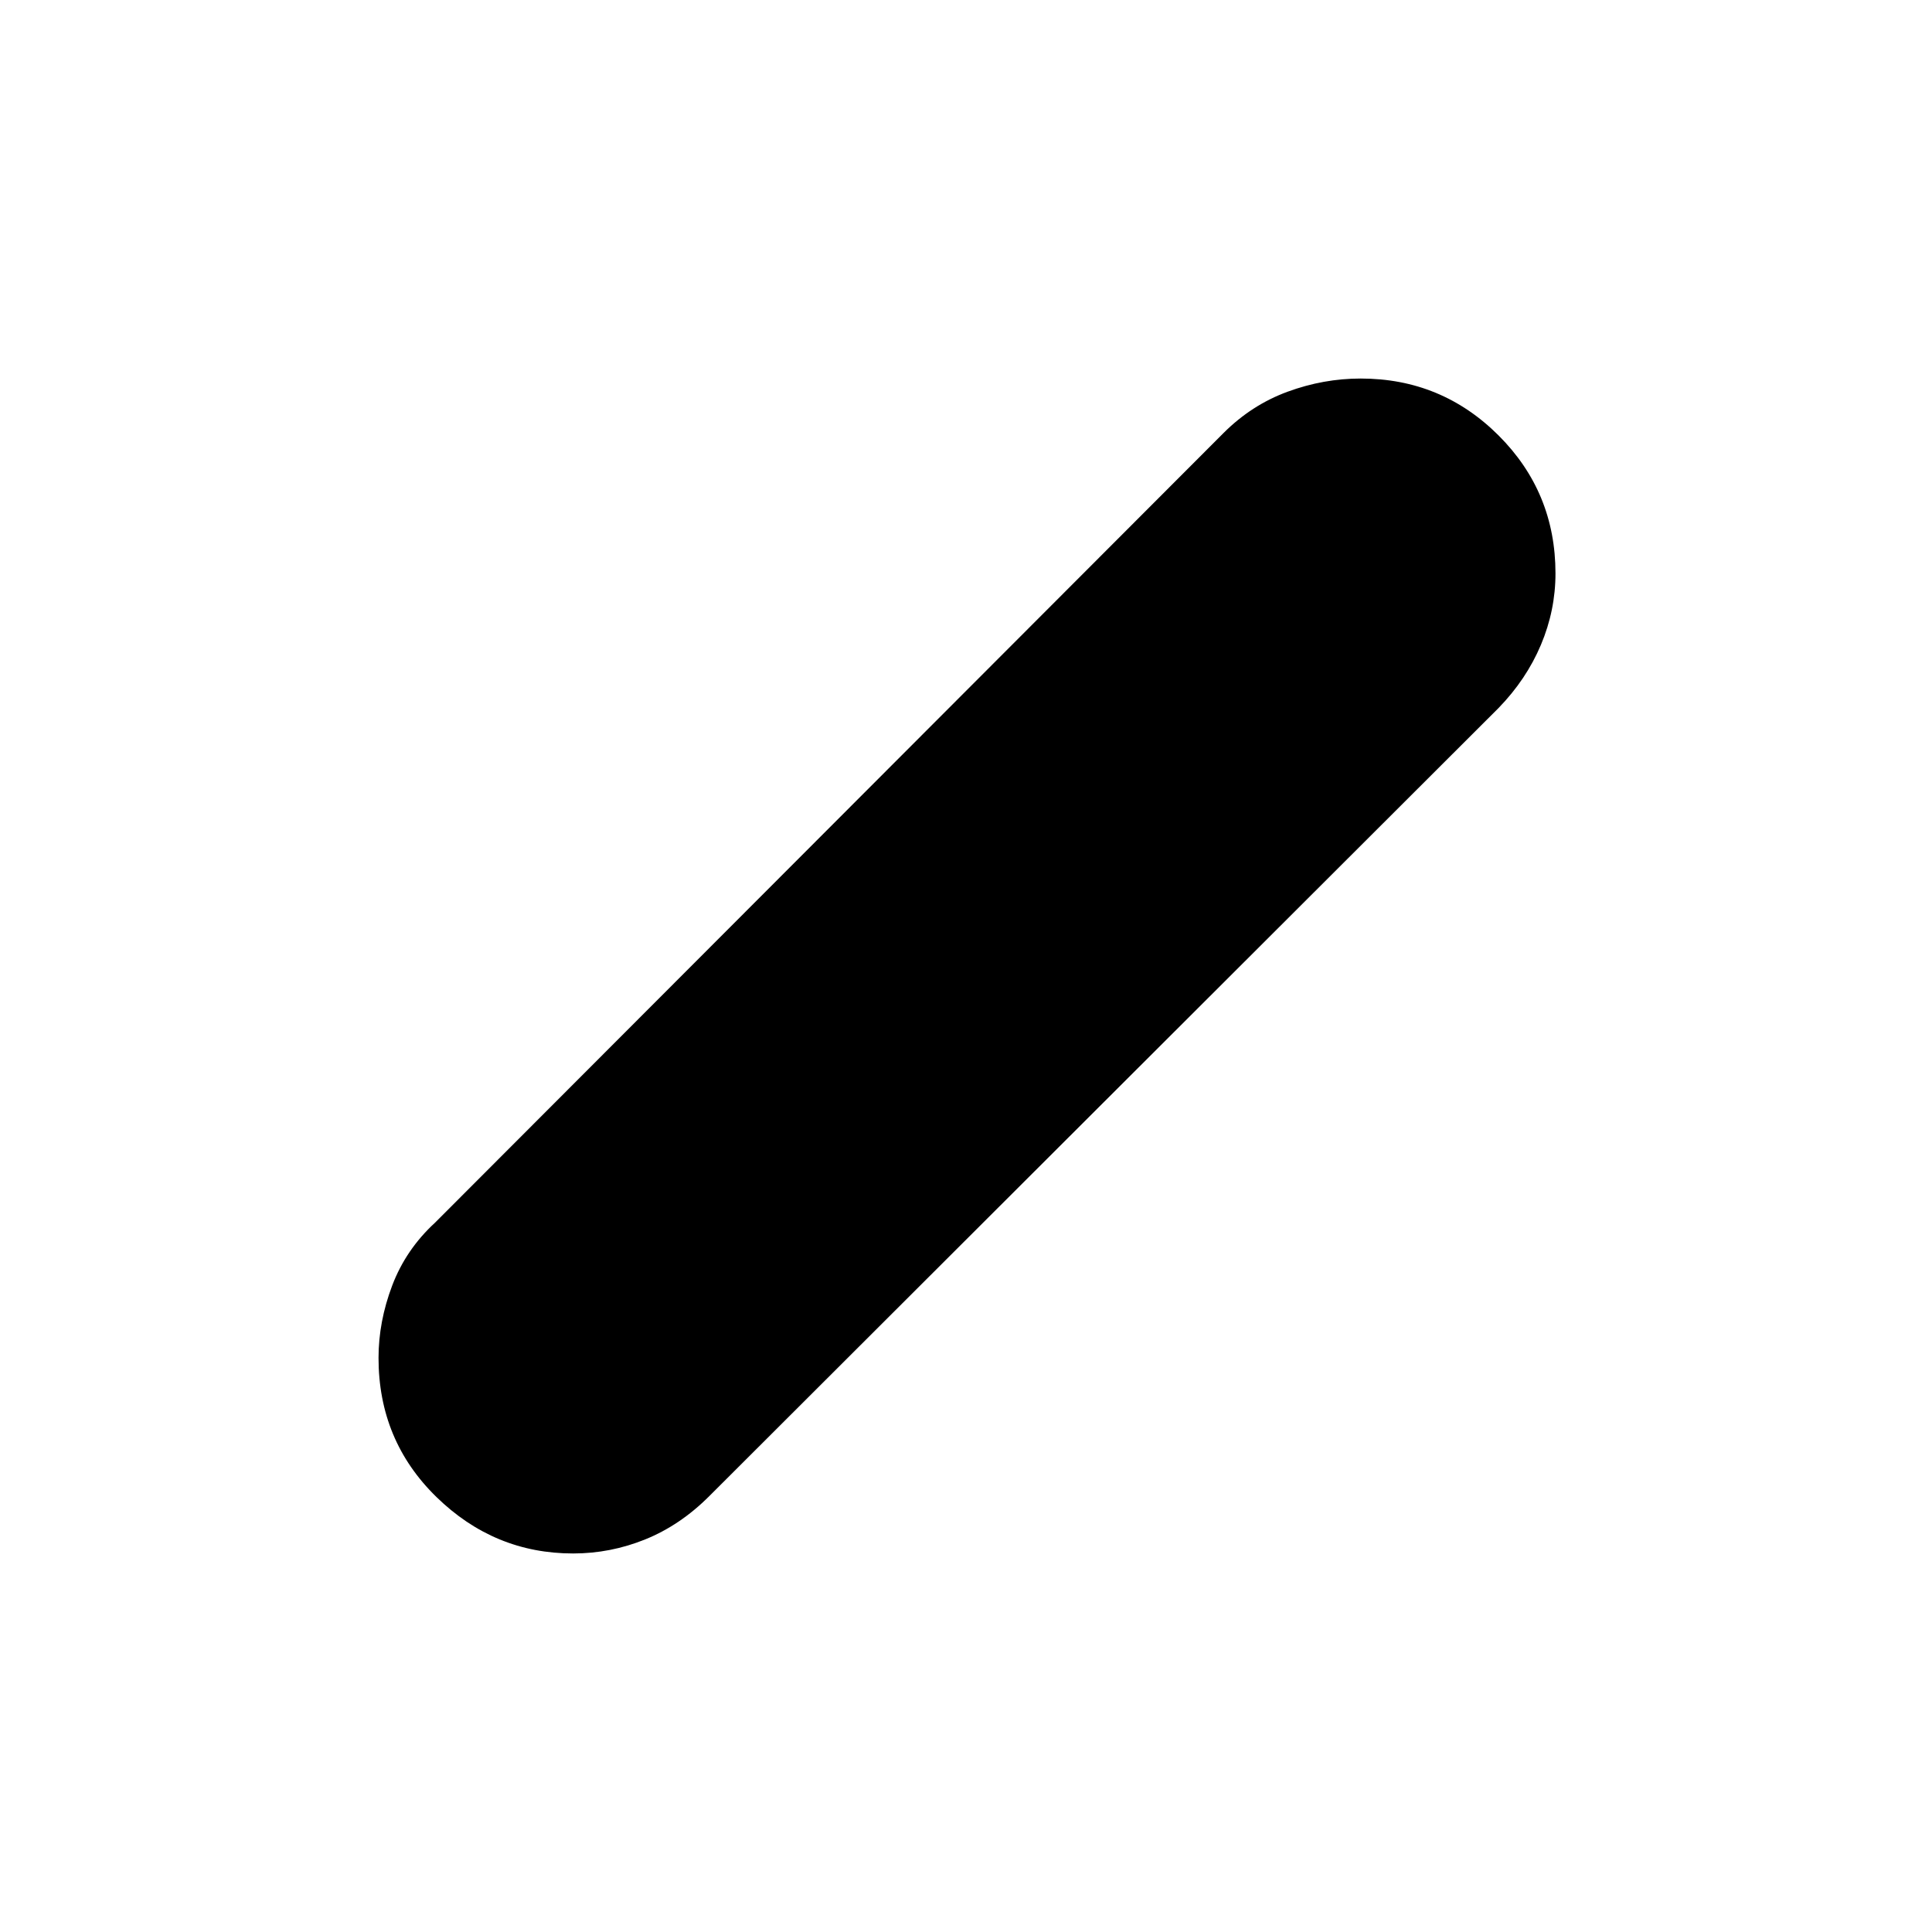 <svg xmlns="http://www.w3.org/2000/svg" height="20" viewBox="0 -960 960 960" width="20"><path d="M284.78-188.09q-39.17 0-67.93-28.07-28.76-28.07-28.76-69.11 0-18.02 6.78-35.92 6.78-17.9 21.29-31.27l391.81-392.38q13.94-13.94 31.8-20.51 17.86-6.56 36.36-6.56 40.15 0 68.47 28.25 28.31 28.25 28.31 68.59 0 18.33-7.24 35.5-7.25 17.17-21.02 31.35L352.48-216.63q-14.49 14.51-31.81 21.52-17.32 7.02-35.89 7.02Z"/></svg>